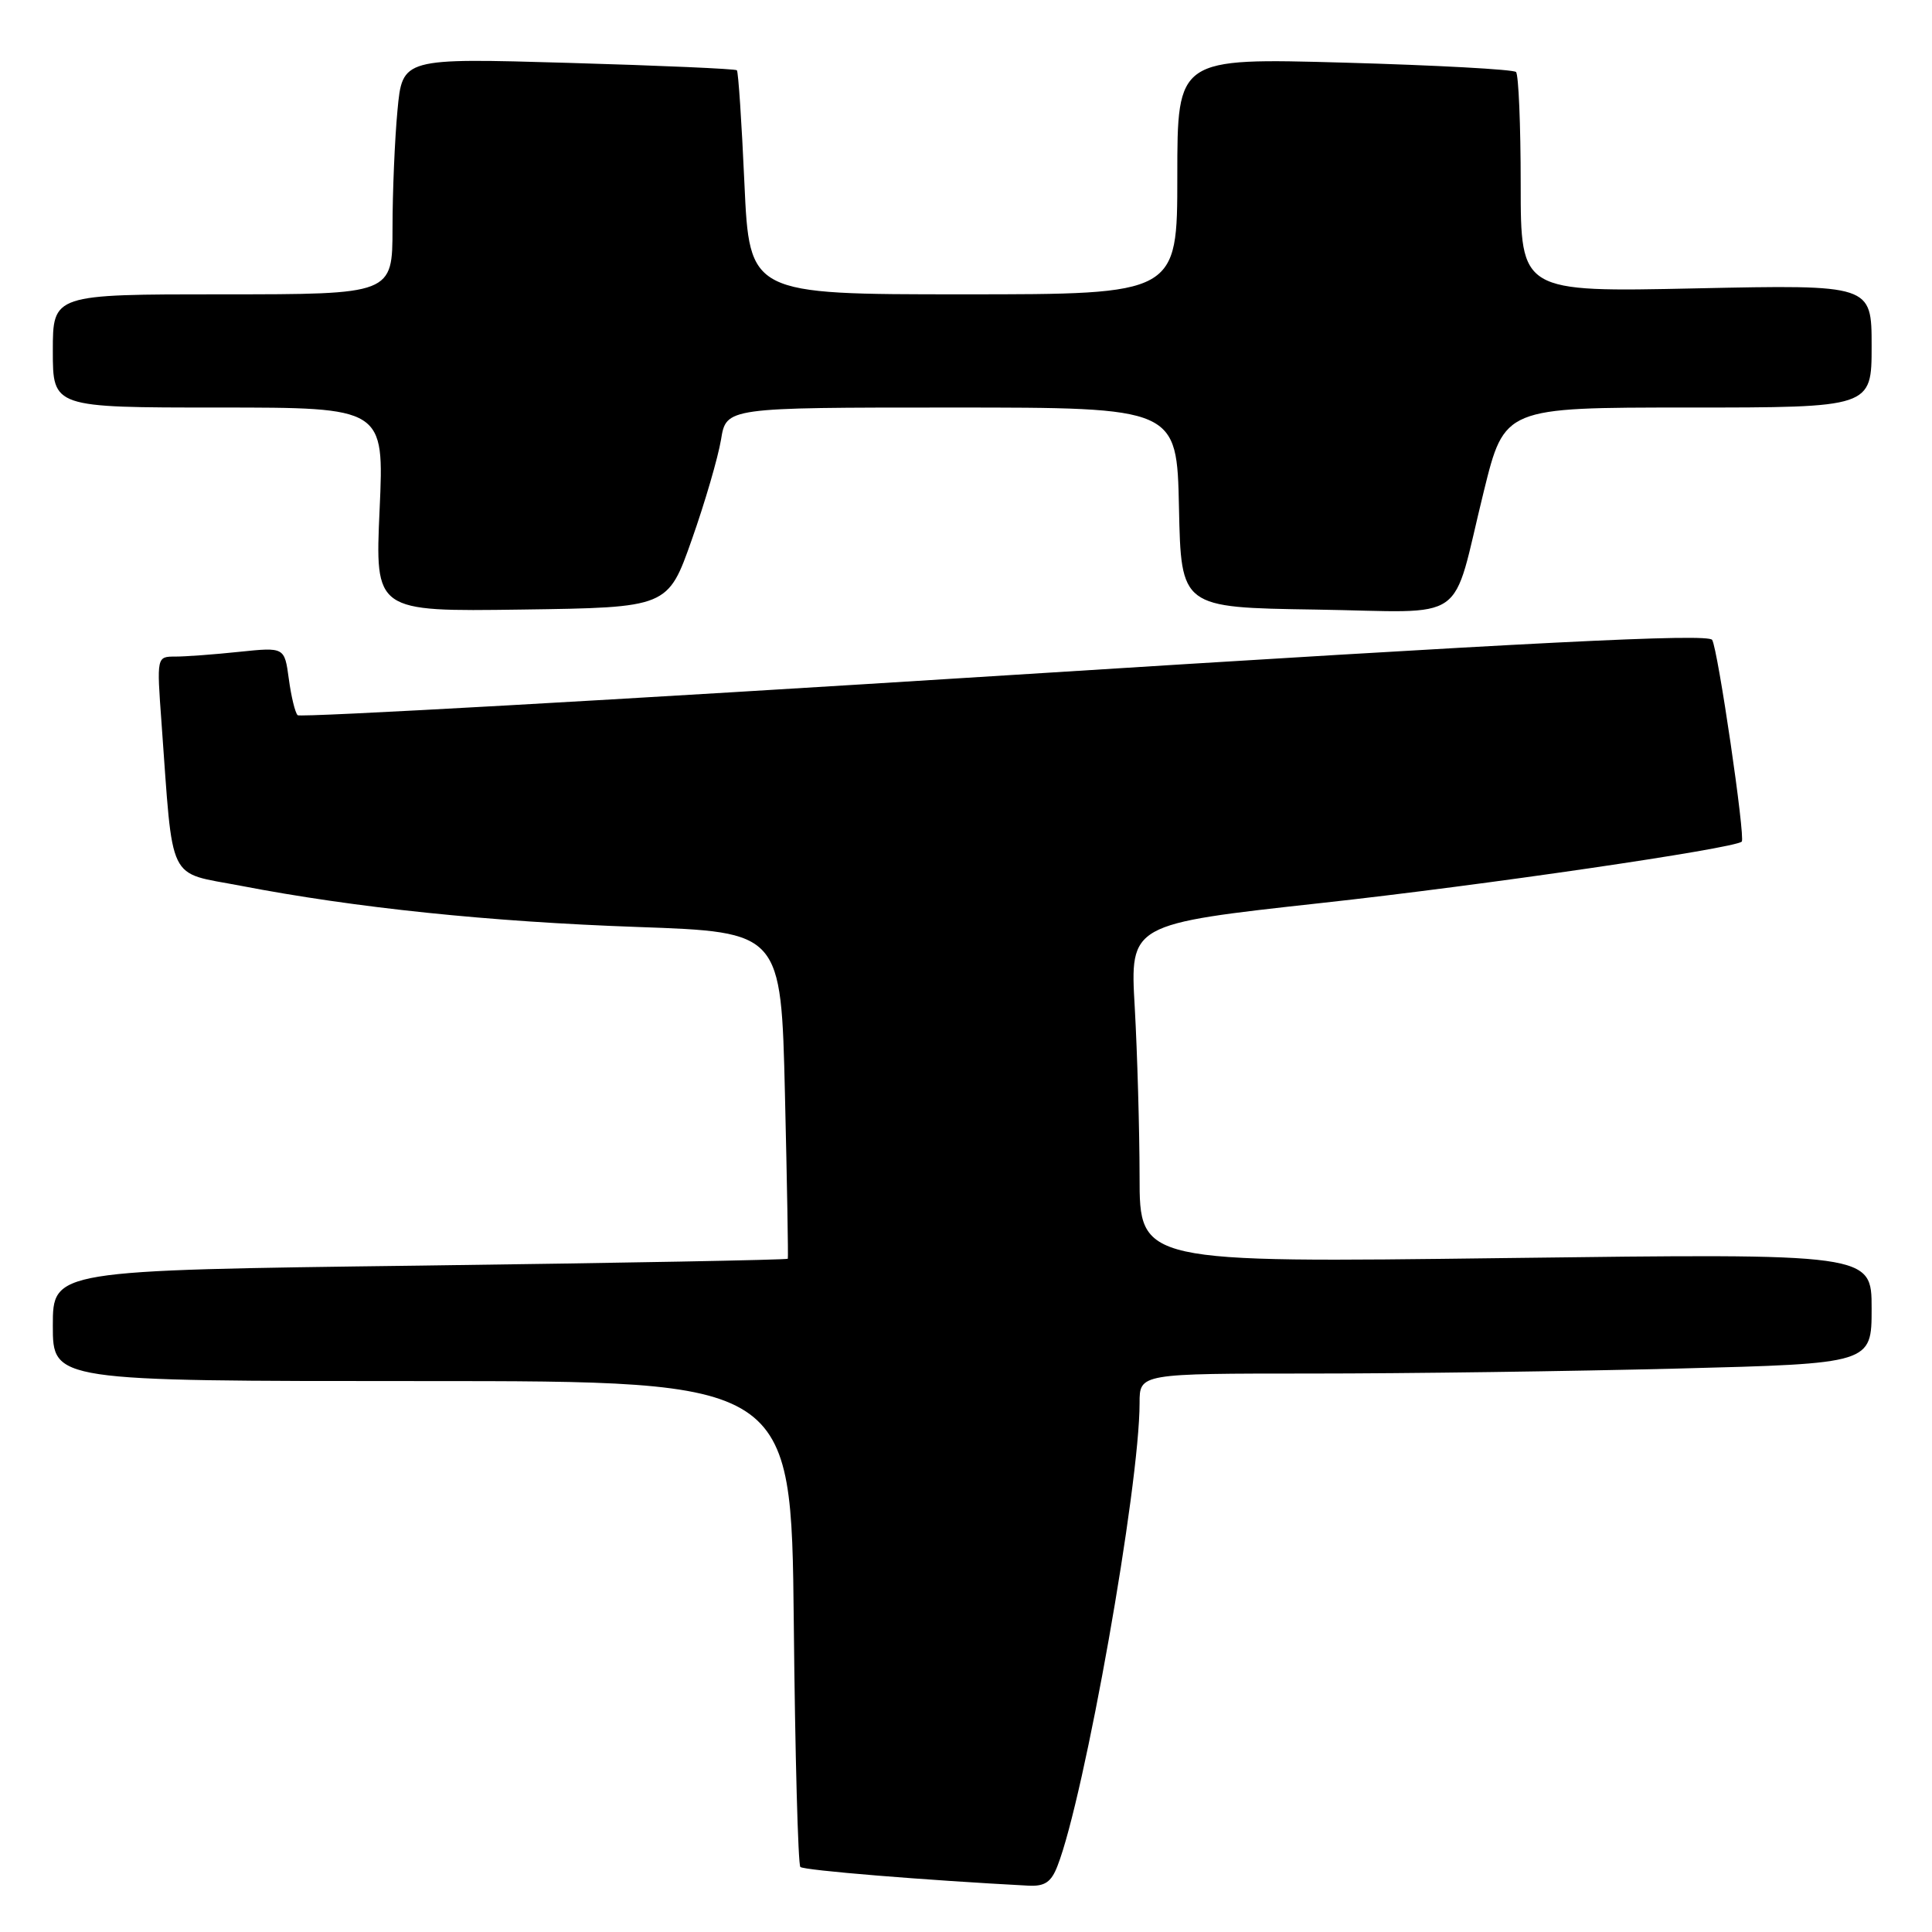 <?xml version="1.0" encoding="UTF-8" standalone="no"?>
<!DOCTYPE svg PUBLIC "-//W3C//DTD SVG 1.1//EN" "http://www.w3.org/Graphics/SVG/1.1/DTD/svg11.dtd" >
<svg xmlns="http://www.w3.org/2000/svg" xmlns:xlink="http://www.w3.org/1999/xlink" version="1.1" viewBox="0 0 256 256">
 <g >
 <path fill="currentColor"
d=" M 140.12 247.25 C 143.71 238.08 151.00 196.96 151.00 185.91 C 151.00 182.00 151.00 182.00 173.84 182.00 C 186.40 182.00 208.22 181.70 222.34 181.34 C 248.00 180.68 248.00 180.68 248.00 173.38 C 248.00 166.08 248.00 166.08 199.50 166.70 C 151.00 167.32 151.00 167.32 151.00 155.91 C 150.99 149.64 150.70 139.54 150.36 133.47 C 149.72 122.44 149.72 122.44 175.11 119.65 C 196.43 117.32 229.76 112.44 230.79 111.52 C 231.30 111.06 227.63 86.01 226.87 84.79 C 226.33 83.91 203.24 85.07 133.10 89.50 C 81.92 92.73 39.77 95.10 39.44 94.77 C 39.10 94.44 38.58 92.27 38.27 89.96 C 37.70 85.75 37.70 85.75 31.70 86.37 C 28.41 86.72 24.59 87.00 23.24 87.00 C 20.76 87.00 20.76 87.00 21.40 95.75 C 22.98 117.40 22.05 115.48 31.90 117.37 C 47.10 120.30 64.88 122.14 84.50 122.83 C 103.50 123.50 103.50 123.50 104.01 145.00 C 104.29 156.82 104.46 166.63 104.39 166.79 C 104.32 166.94 82.38 167.35 55.63 167.70 C 7.00 168.32 7.00 168.32 7.00 175.66 C 7.00 183.00 7.00 183.00 55.93 183.00 C 104.85 183.00 104.85 183.00 105.18 214.92 C 105.35 232.47 105.75 247.08 106.05 247.38 C 106.49 247.83 122.58 249.14 136.27 249.86 C 138.44 249.97 139.29 249.40 140.12 247.25 Z  M 91.67 71.50 C 93.42 66.55 95.15 60.59 95.54 58.25 C 96.23 54.00 96.23 54.00 126.08 54.00 C 155.94 54.00 155.94 54.00 156.22 67.25 C 156.50 80.50 156.50 80.50 174.27 80.77 C 194.95 81.09 192.19 83.03 196.61 65.11 C 199.35 54.00 199.35 54.00 223.67 54.00 C 248.00 54.00 248.00 54.00 248.00 45.86 C 248.00 37.72 248.00 37.72 224.75 38.21 C 201.50 38.71 201.50 38.71 201.50 24.44 C 201.50 16.59 201.22 9.89 200.88 9.54 C 200.53 9.20 190.30 8.64 178.13 8.30 C 156.00 7.68 156.00 7.68 156.00 23.34 C 156.00 39.00 156.00 39.00 127.66 39.00 C 99.31 39.00 99.31 39.00 98.64 24.32 C 98.28 16.25 97.83 9.49 97.64 9.31 C 97.45 9.12 87.41 8.68 75.31 8.33 C 53.32 7.69 53.32 7.69 52.67 14.60 C 52.31 18.39 52.01 25.44 52.01 30.25 C 52.00 39.00 52.00 39.00 29.50 39.00 C 7.00 39.00 7.00 39.00 7.00 46.50 C 7.00 54.00 7.00 54.00 28.96 54.00 C 50.91 54.00 50.91 54.00 50.30 67.52 C 49.69 81.04 49.69 81.04 69.09 80.77 C 88.50 80.50 88.50 80.50 91.67 71.50 Z "/>
</g>
</svg>